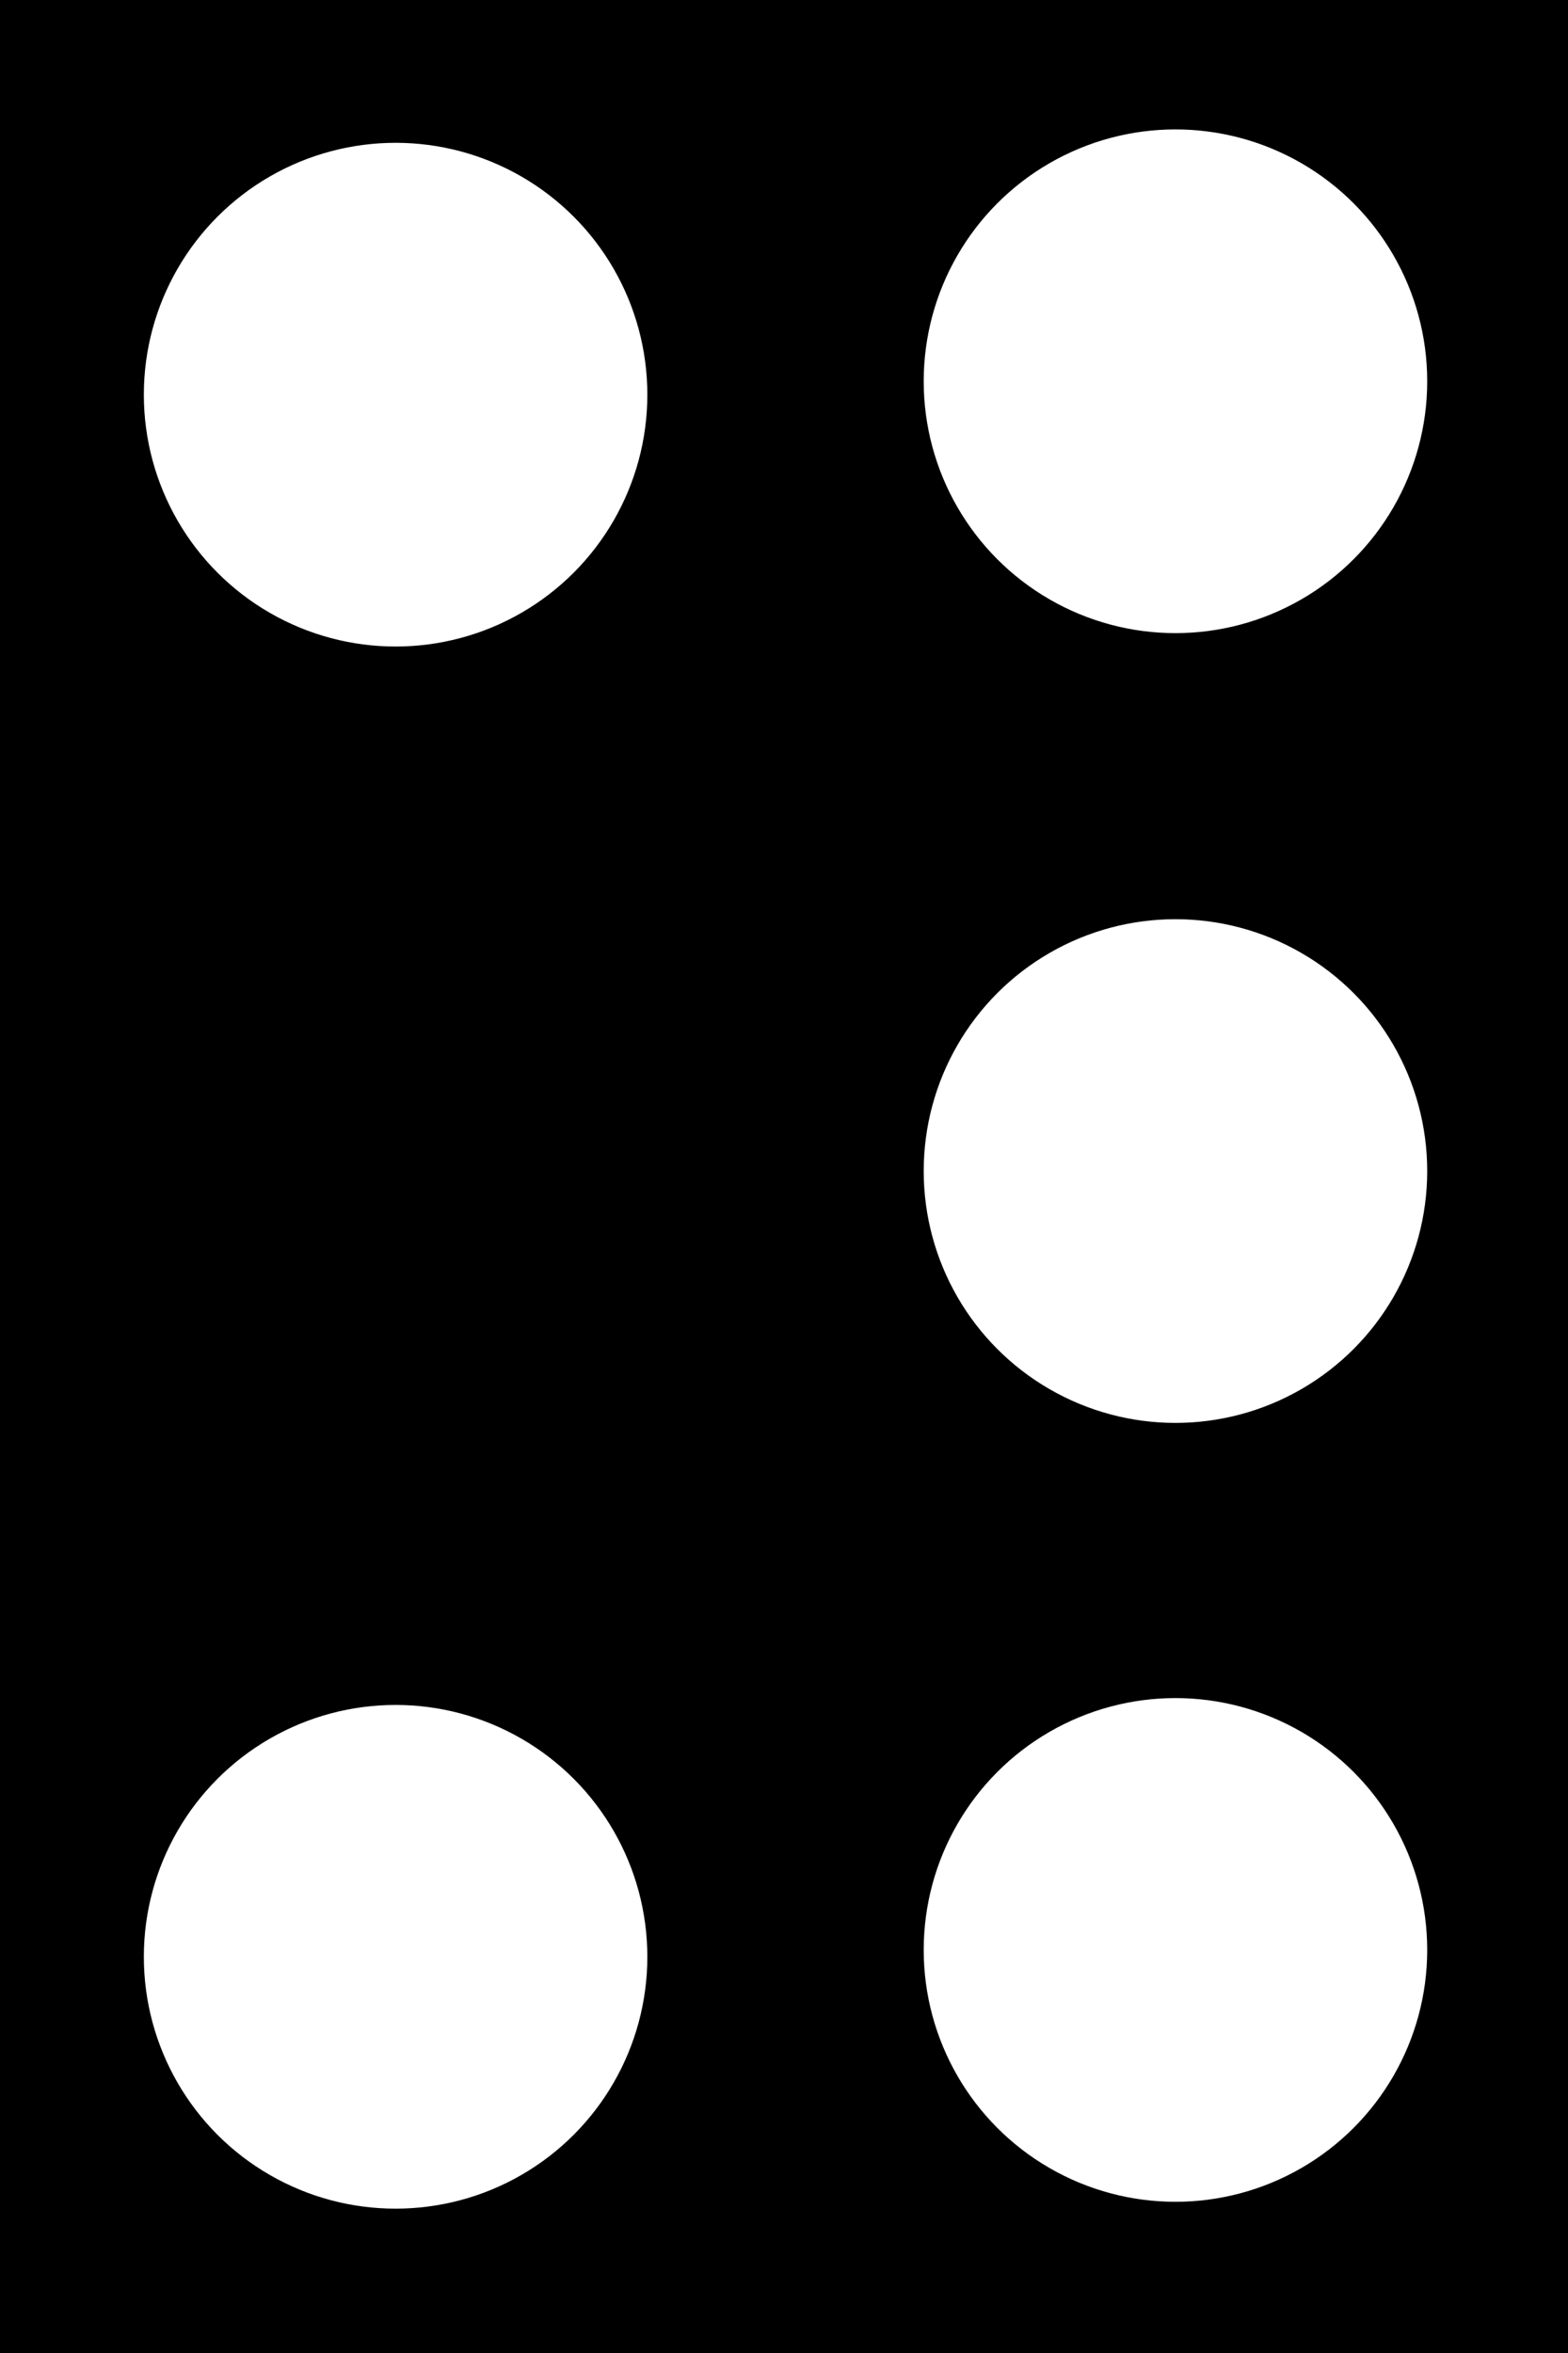 <svg xmlns="http://www.w3.org/2000/svg" viewBox="0 0 144 216"><defs><style>.cls-1{fill:#fff;stroke:#000;stroke-miterlimit:10;}</style></defs><title>braille_y</title><g id="Layer_8" data-name="Layer 8"><rect width="144" height="216"/></g><g id="Layer_2" data-name="Layer 2"><circle class="cls-1" cx="36.33" cy="36.23" r="23.62"/></g><g id="Layer_4" data-name="Layer 4"><circle class="cls-1" cx="36.33" cy="179.63" r="23.62"/></g><g id="Layer_5" data-name="Layer 5"><circle class="cls-1" cx="107.95" cy="35" r="23.62"/></g><g id="Layer_6" data-name="Layer 6"><circle class="cls-1" cx="107.95" cy="107.5" r="23.62"/></g><g id="Layer_7" data-name="Layer 7"><circle class="cls-1" cx="107.95" cy="179" r="23.62"/></g></svg>